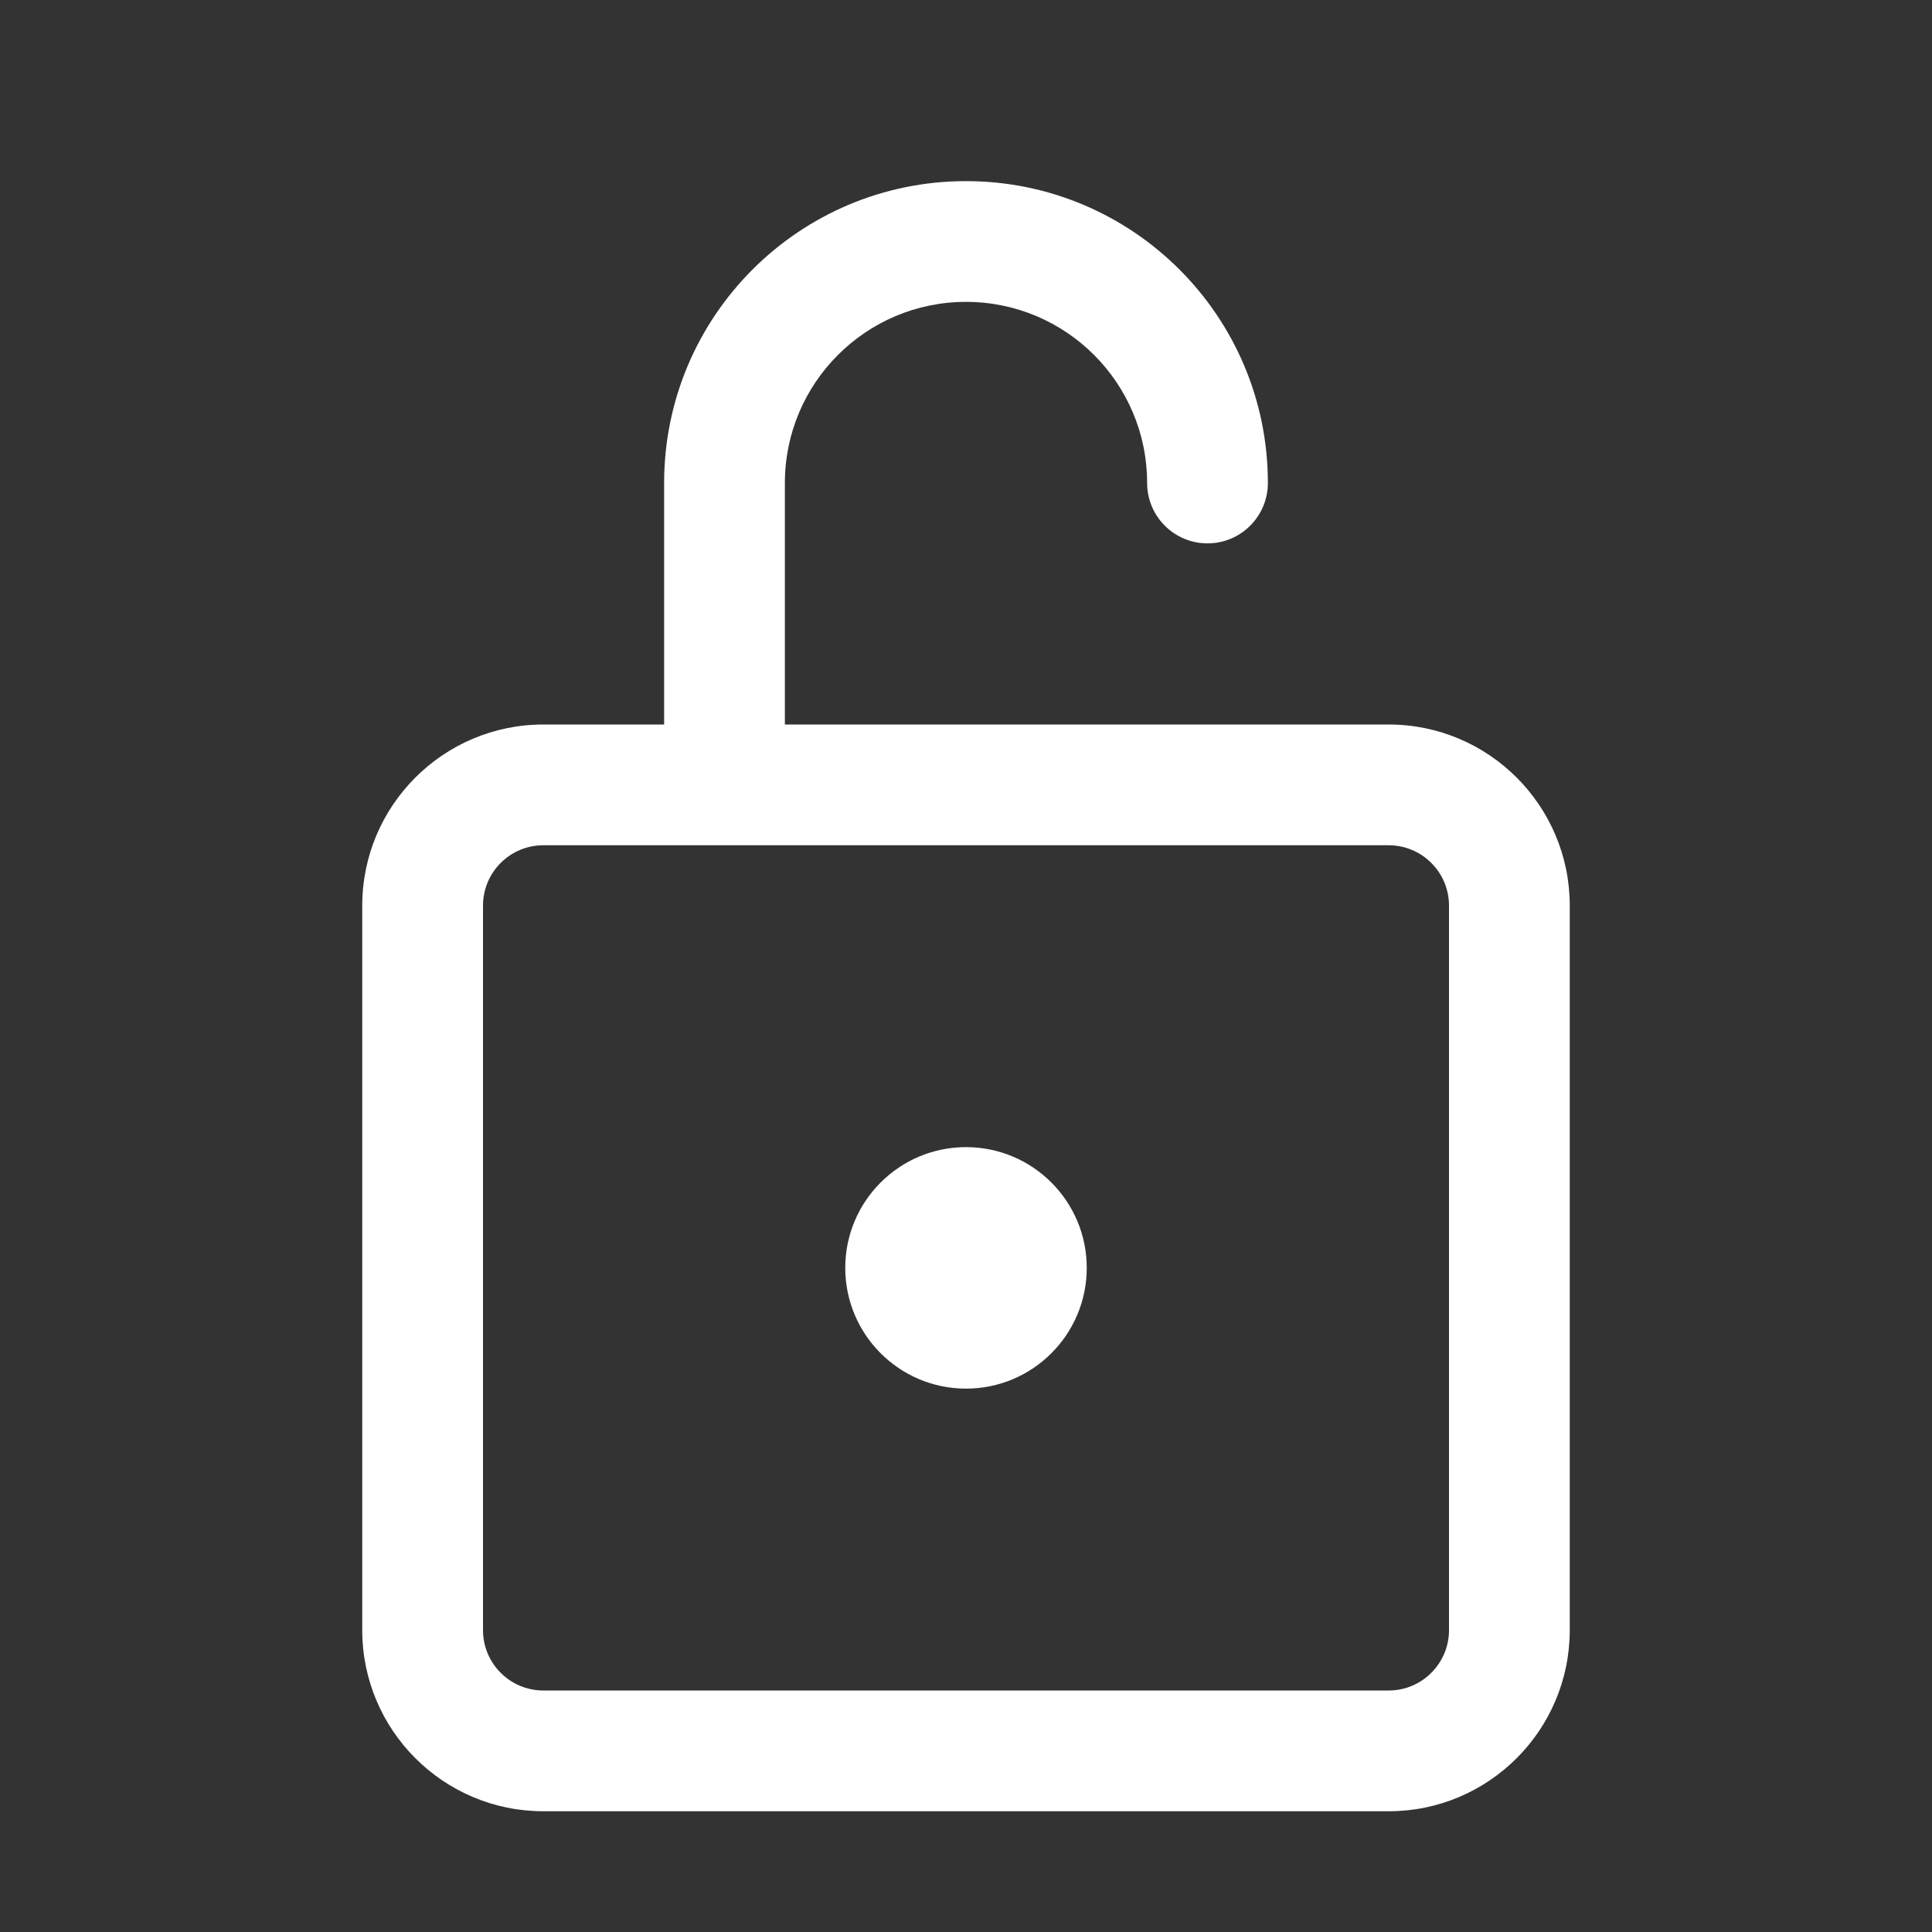 <svg width="16" height="16" viewBox="0 0 16 16" fill="none" xmlns="http://www.w3.org/2000/svg">
<rect x="0" y="0" width="16" height="16" fill="#333333" stroke="none"/>
<path d="M8 11.5C8.552 11.5 9 11.052 9 10.5C9 9.948 8.552 9.5 8 9.5C7.448 9.5 7 9.948 7 10.5C7 11.052 7.448 11.5 8 11.5ZM8 2.5C7.172 2.5 6.5 3.172 6.5 4V6H11.5C12.328 6 13 6.672 13 7.5V13.5C13 14.328 12.328 15 11.5 15H4.5C3.672 15 3 14.328 3 13.5V7.5C3 6.672 3.672 6 4.5 6H5.5V4C5.5 2.619 6.619 1.5 8 1.5C9.381 1.5 10.5 2.619 10.5 4C10.5 4.276 10.276 4.5 10 4.5C9.724 4.5 9.5 4.276 9.5 4C9.5 3.172 8.828 2.5 8 2.5ZM4.5 7C4.224 7 4 7.224 4 7.5V13.5C4 13.776 4.224 14 4.5 14H11.5C11.776 14 12 13.776 12 13.5V7.5C12 7.224 11.776 7 11.5 7H4.5Z" fill="white"/>
</svg>
